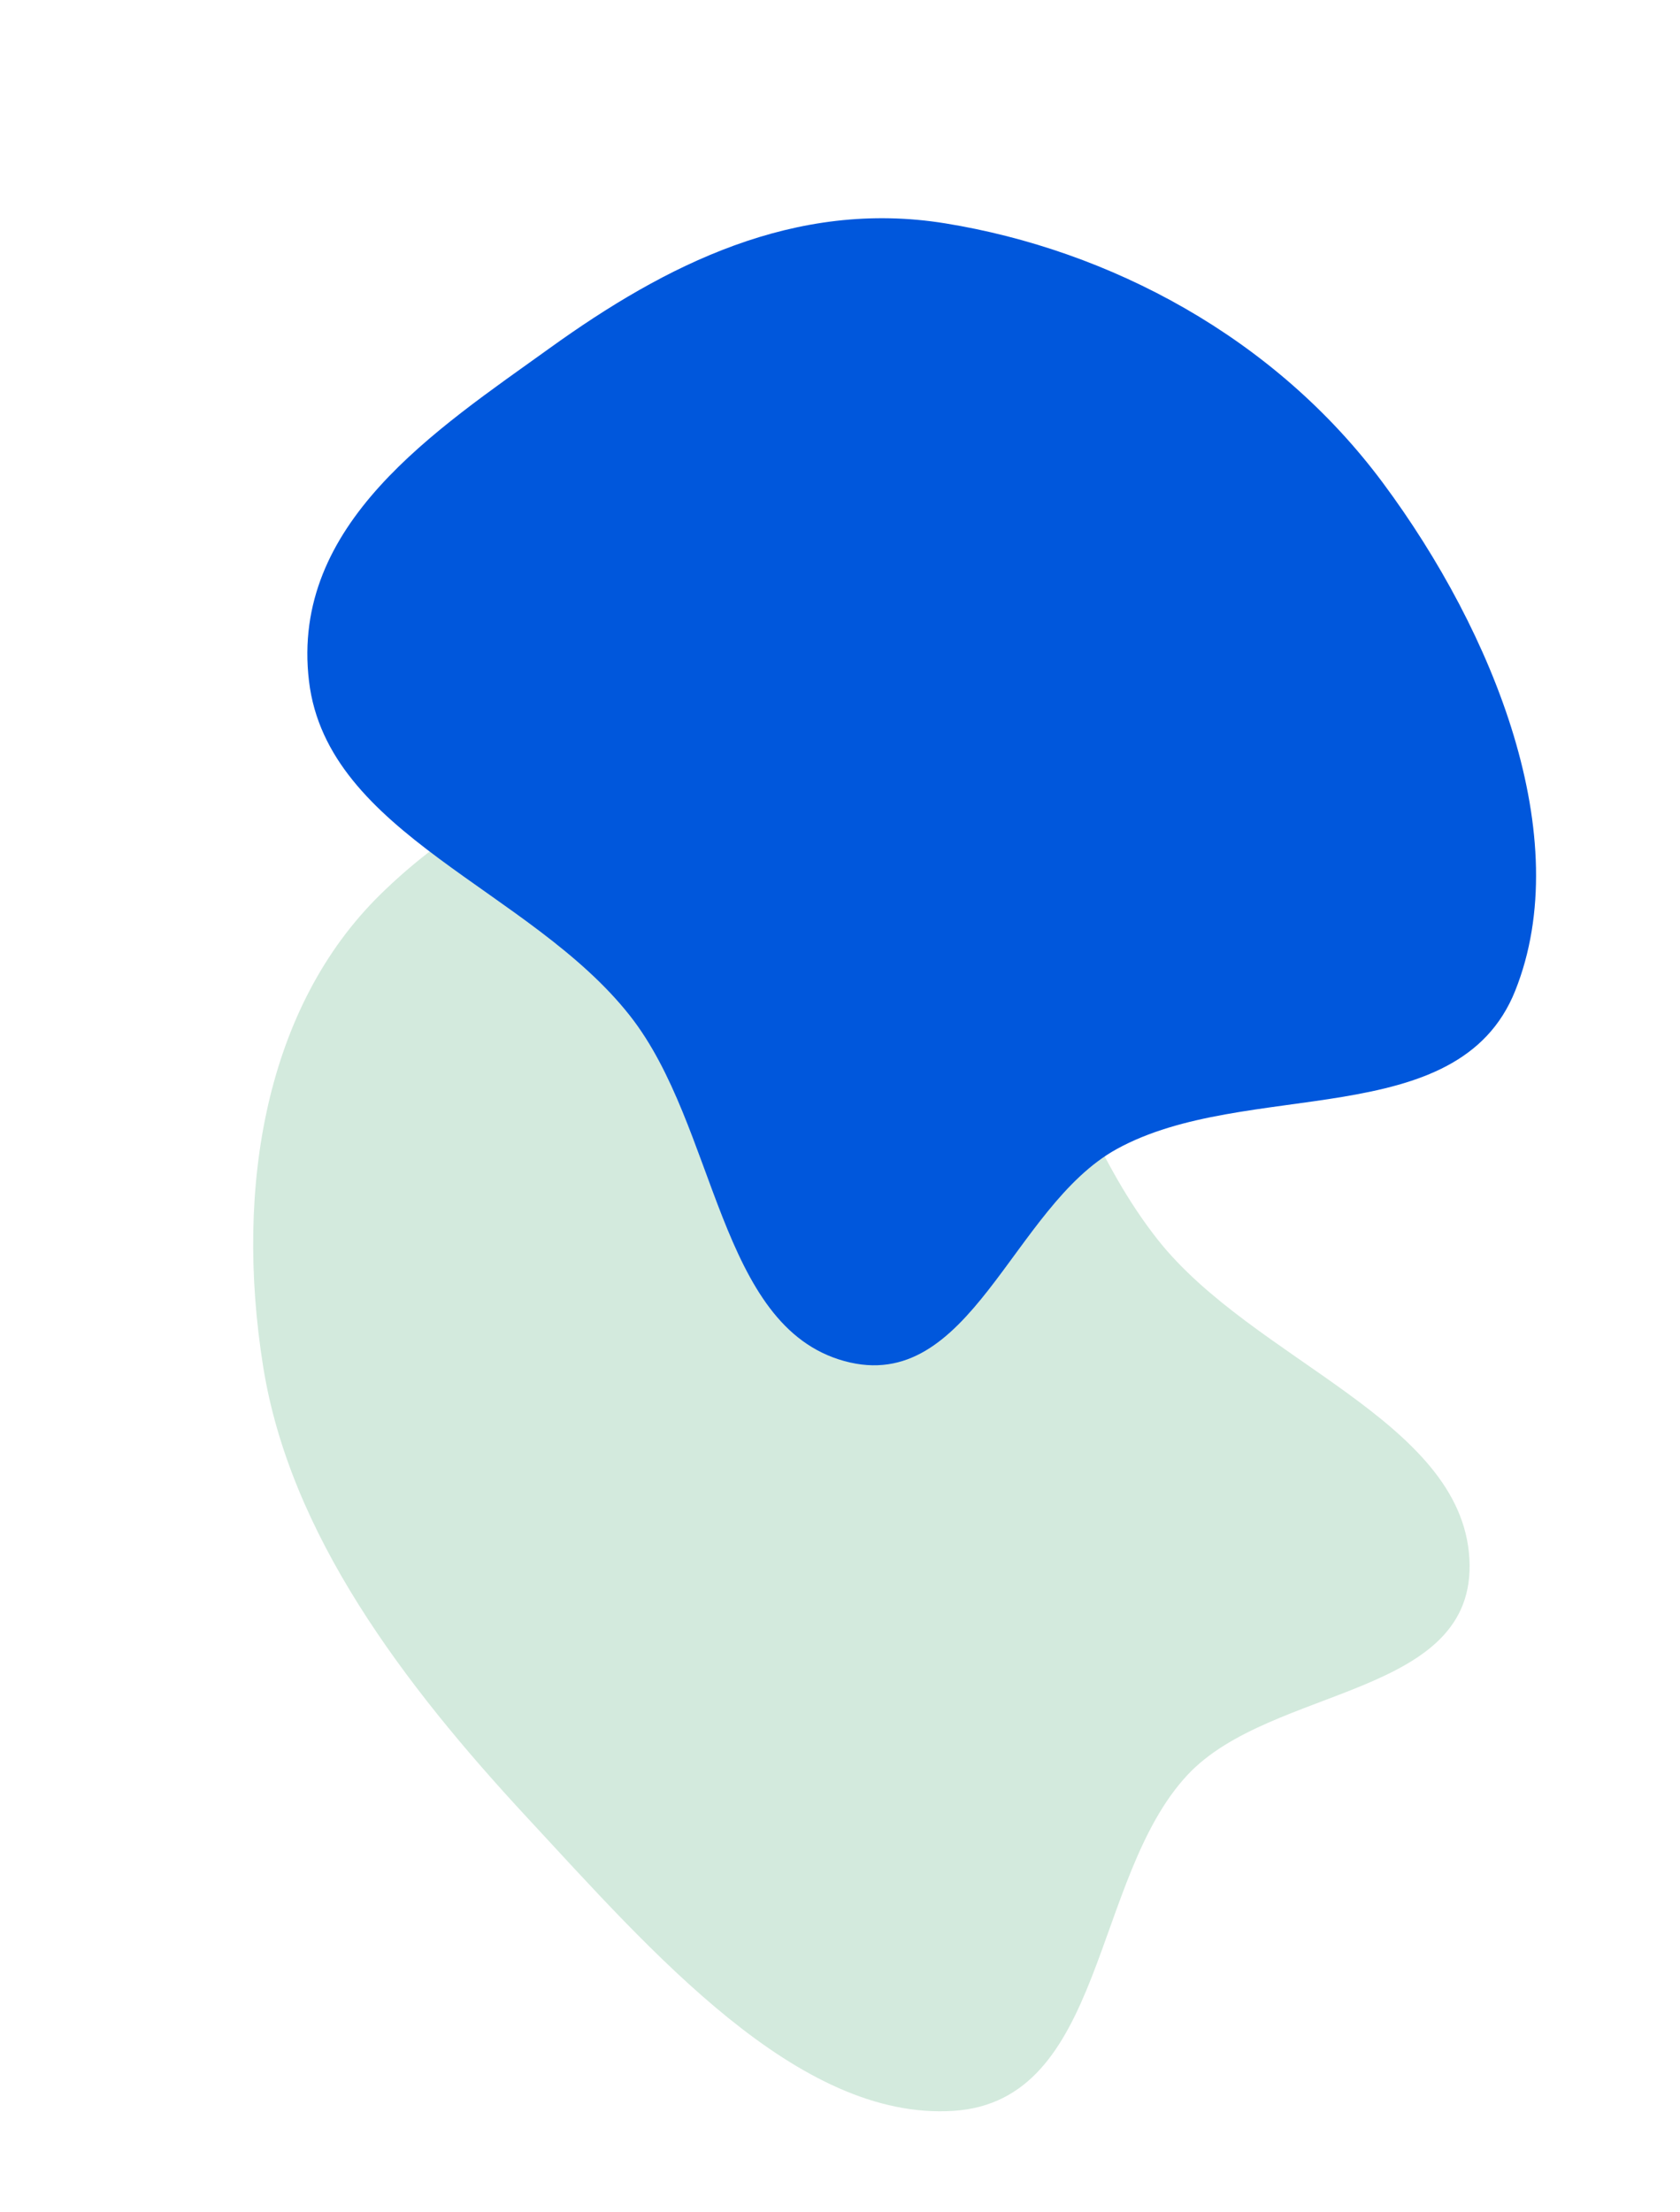 <svg width="588" height="774" viewBox="0 0 588 774" fill="none" xmlns="http://www.w3.org/2000/svg">
<path fill-rule="evenodd" clip-rule="evenodd" d="M184.598 636.129C140.912 589.056 101.451 536.672 92.118 478.285C81.945 414.639 93.397 352.084 132.971 313.151C173.462 273.316 237.455 245.983 300.06 273.712C358.467 299.581 363.819 381.297 405.123 433.69C438.595 476.148 511.562 496.854 514.292 545.46C517.027 594.15 445.045 589.623 415.647 621.08C382.01 657.073 386.887 735.188 333.748 738.649C279.268 742.198 227.888 682.775 184.598 636.129Z" fill="#D3EADD"/>
<path fill-rule="evenodd" clip-rule="evenodd" d="M192.516 121.737C232.78 92.771 278.15 69.615 330.85 78.16C388.299 87.476 446.083 117.902 484.044 169.011C522.884 221.304 551.763 293.089 530.316 346.711C510.307 396.737 436.074 377.131 390.81 402.113C354.129 422.358 339.727 488.396 295.544 476.285C251.285 464.153 250.984 394.159 220.471 355.42C185.558 311.094 114.582 292.116 108.152 238.371C101.561 183.269 152.619 150.44 192.516 121.737Z" fill="#0057DC"/>
</svg>
